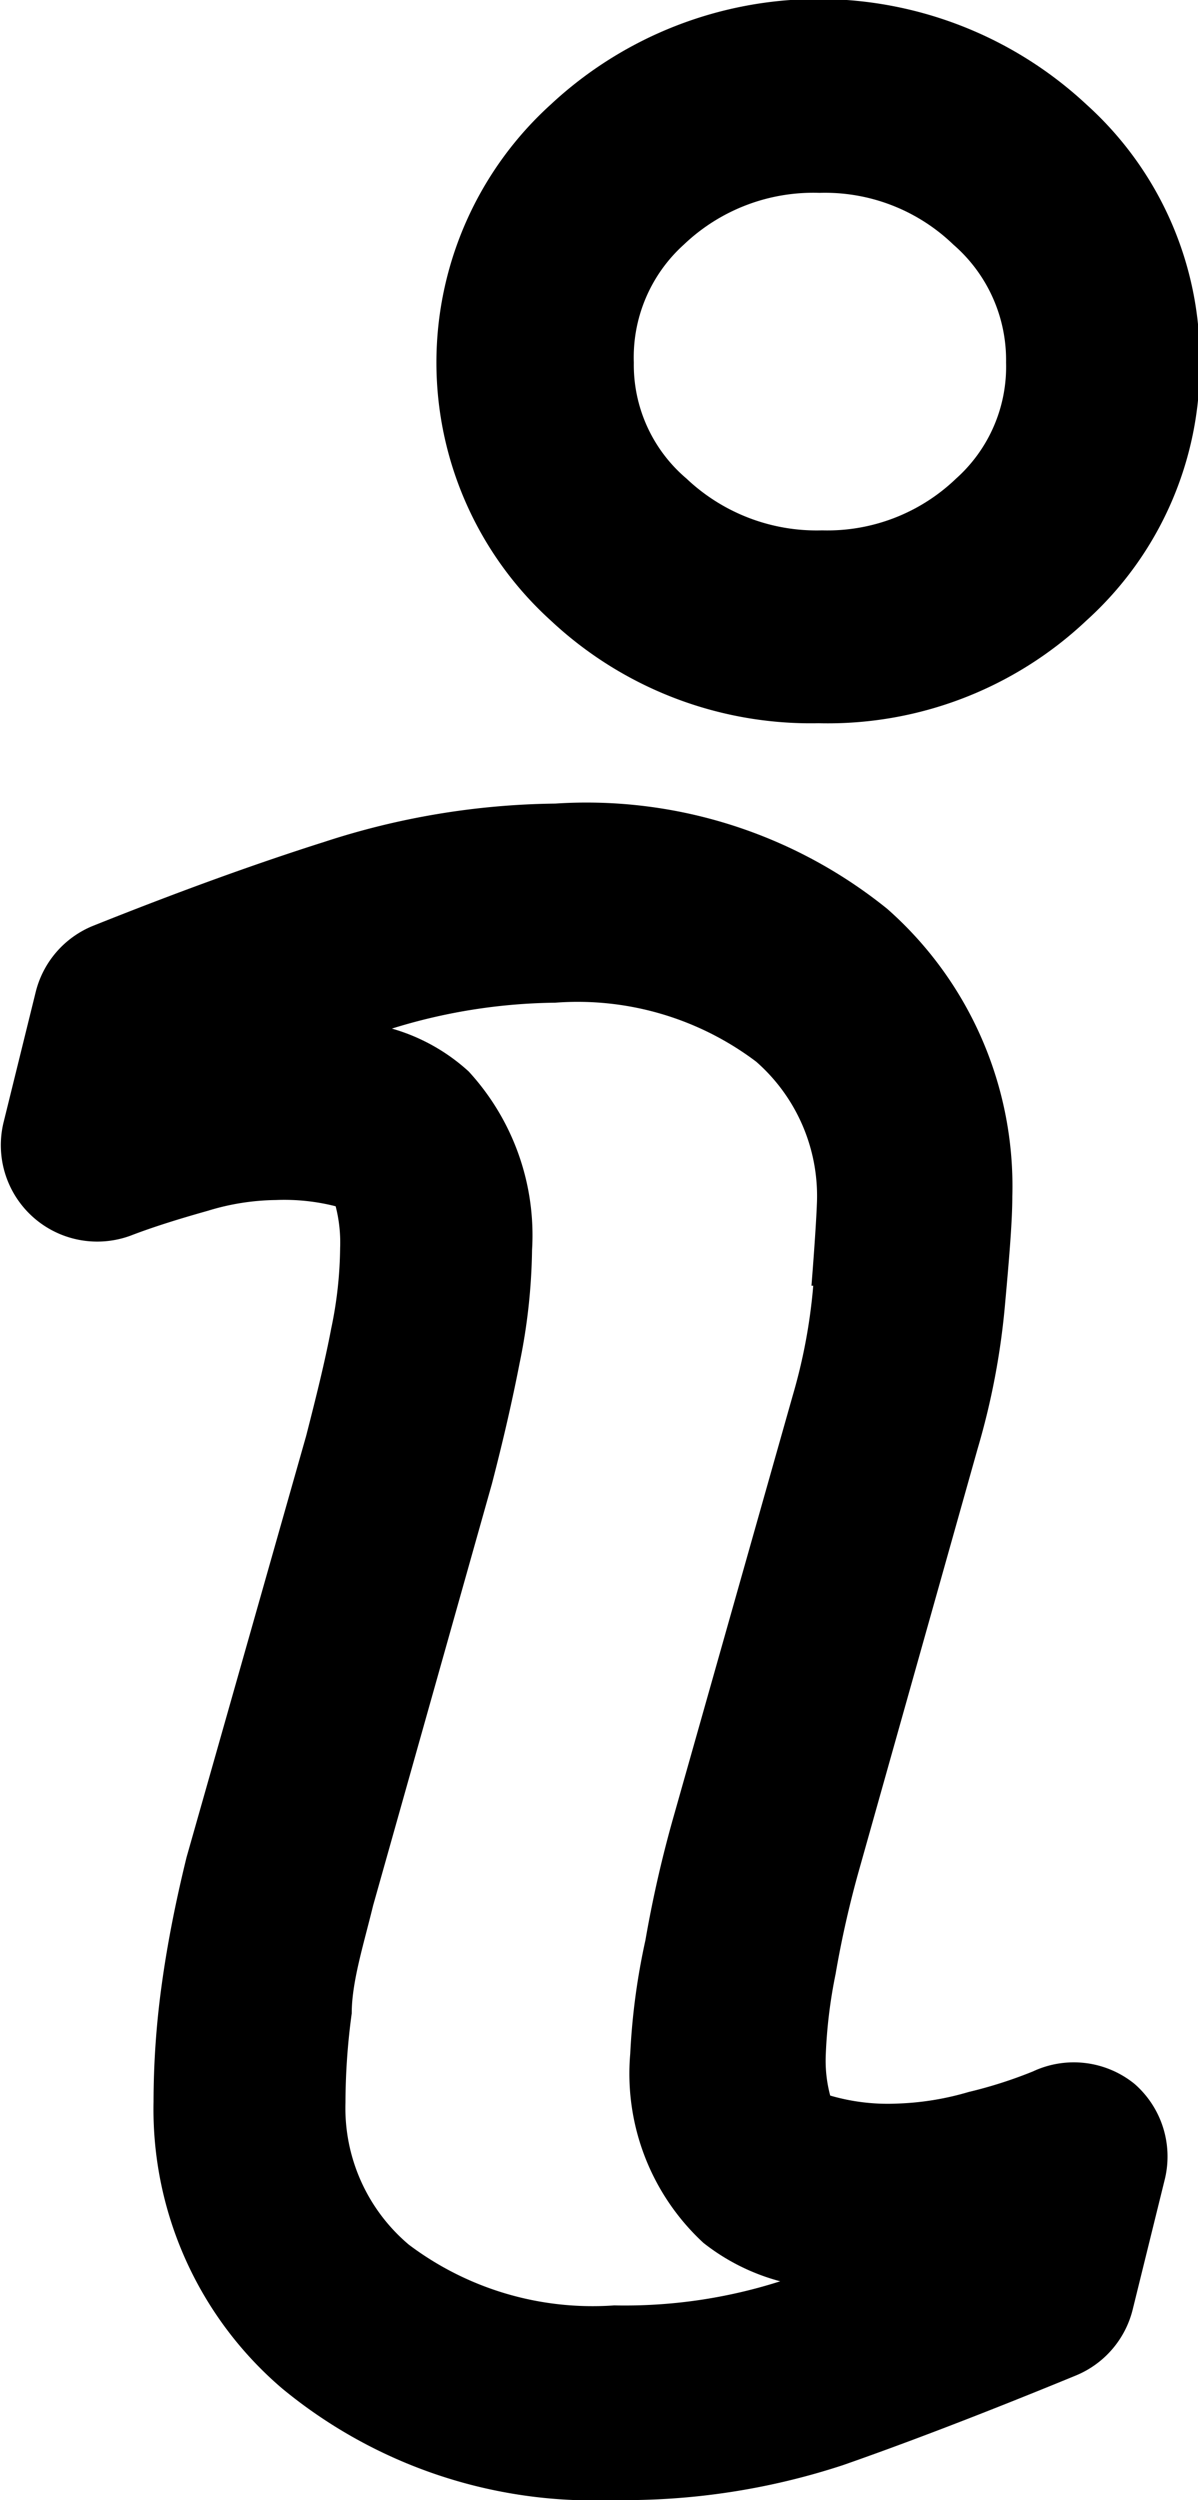 <svg id="Layer_1" data-name="Layer 1" xmlns="http://www.w3.org/2000/svg" viewBox="0 0 13.42 28">
  <title>contact-icon</title>
  <g>
    <path d="M21,24.34a1.08,1.08,0,0,0-1.14-.14,5,5,0,0,1-.72.23,3.17,3.17,0,0,1-.81.13,2.3,2.3,0,0,1-.74-.09,1.51,1.51,0,0,1-.05-.45,5.57,5.57,0,0,1,.11-.91,11.49,11.49,0,0,1,.27-1.19l1.32-4.69a8.29,8.29,0,0,0,.31-1.64c.05-.55.08-.93.08-1.19a4.14,4.14,0,0,0-1.4-3.22A5.36,5.36,0,0,0,14.51,10a8.61,8.61,0,0,0-2.59.43c-.82.26-1.69.58-2.59.94a1.08,1.08,0,0,0-.64.74l-.36,1.46a1.08,1.08,0,0,0,1.42,1.27c.26-.1.55-.19.87-.28a2.69,2.69,0,0,1,.76-.12,2.33,2.33,0,0,1,.67.07,1.63,1.63,0,0,1,.05.47,4.55,4.55,0,0,1-.1.9c-.07.37-.17.77-.28,1.2l-1.34,4.72v0c-.13.53-.22,1-.28,1.44a9.61,9.61,0,0,0-.09,1.3,4.11,4.11,0,0,0,1.44,3.21A5.48,5.48,0,0,0,15.16,29a7.84,7.84,0,0,0,2.57-.39c.66-.23,1.53-.56,2.6-1a1.08,1.08,0,0,0,.65-.75l.36-1.46A1.08,1.08,0,0,0,21,24.34Zm-3.6-8.94a6.22,6.22,0,0,1-.23,1.23l-1.33,4.7a13.54,13.54,0,0,0-.32,1.4A7.58,7.58,0,0,0,15.35,24a2.58,2.58,0,0,0,.82,2.12,2.37,2.37,0,0,0,.86.43h0a5.72,5.72,0,0,1-1.86.27,3.42,3.42,0,0,1-2.3-.68,2,2,0,0,1-.71-1.59,7.48,7.48,0,0,1,.07-1c0-.35.13-.76.24-1.21l1.33-4.72c.13-.5.23-.94.31-1.35A6.69,6.69,0,0,0,14.25,15a2.71,2.71,0,0,0-.71-2,2.15,2.15,0,0,0-.86-.48,6.37,6.37,0,0,1,1.83-.29,3.32,3.32,0,0,1,2.25.66,2,2,0,0,1,.68,1.61C17.44,14.51,17.43,14.77,17.38,15.4Z" transform="translate(-8.29 -1)"/>
    <path d="M17.46,9.1a4.22,4.22,0,0,0,3-1.15,3.85,3.85,0,0,0,1.27-2.89,3.84,3.84,0,0,0-1.27-2.89,4.4,4.4,0,0,0-6,0,3.9,3.9,0,0,0,0,5.78A4.26,4.26,0,0,0,17.46,9.1ZM15.95,3.74a2.1,2.1,0,0,1,1.52-.58,2.07,2.07,0,0,1,1.5.58,1.71,1.71,0,0,1,.59,1.32A1.68,1.68,0,0,1,19,6.36a2.08,2.08,0,0,1-1.5.58,2.12,2.12,0,0,1-1.52-.58,1.67,1.67,0,0,1-.59-1.3A1.7,1.7,0,0,1,15.95,3.74Z" transform="translate(-8.29 -1)"/>
  </g>
</svg>
